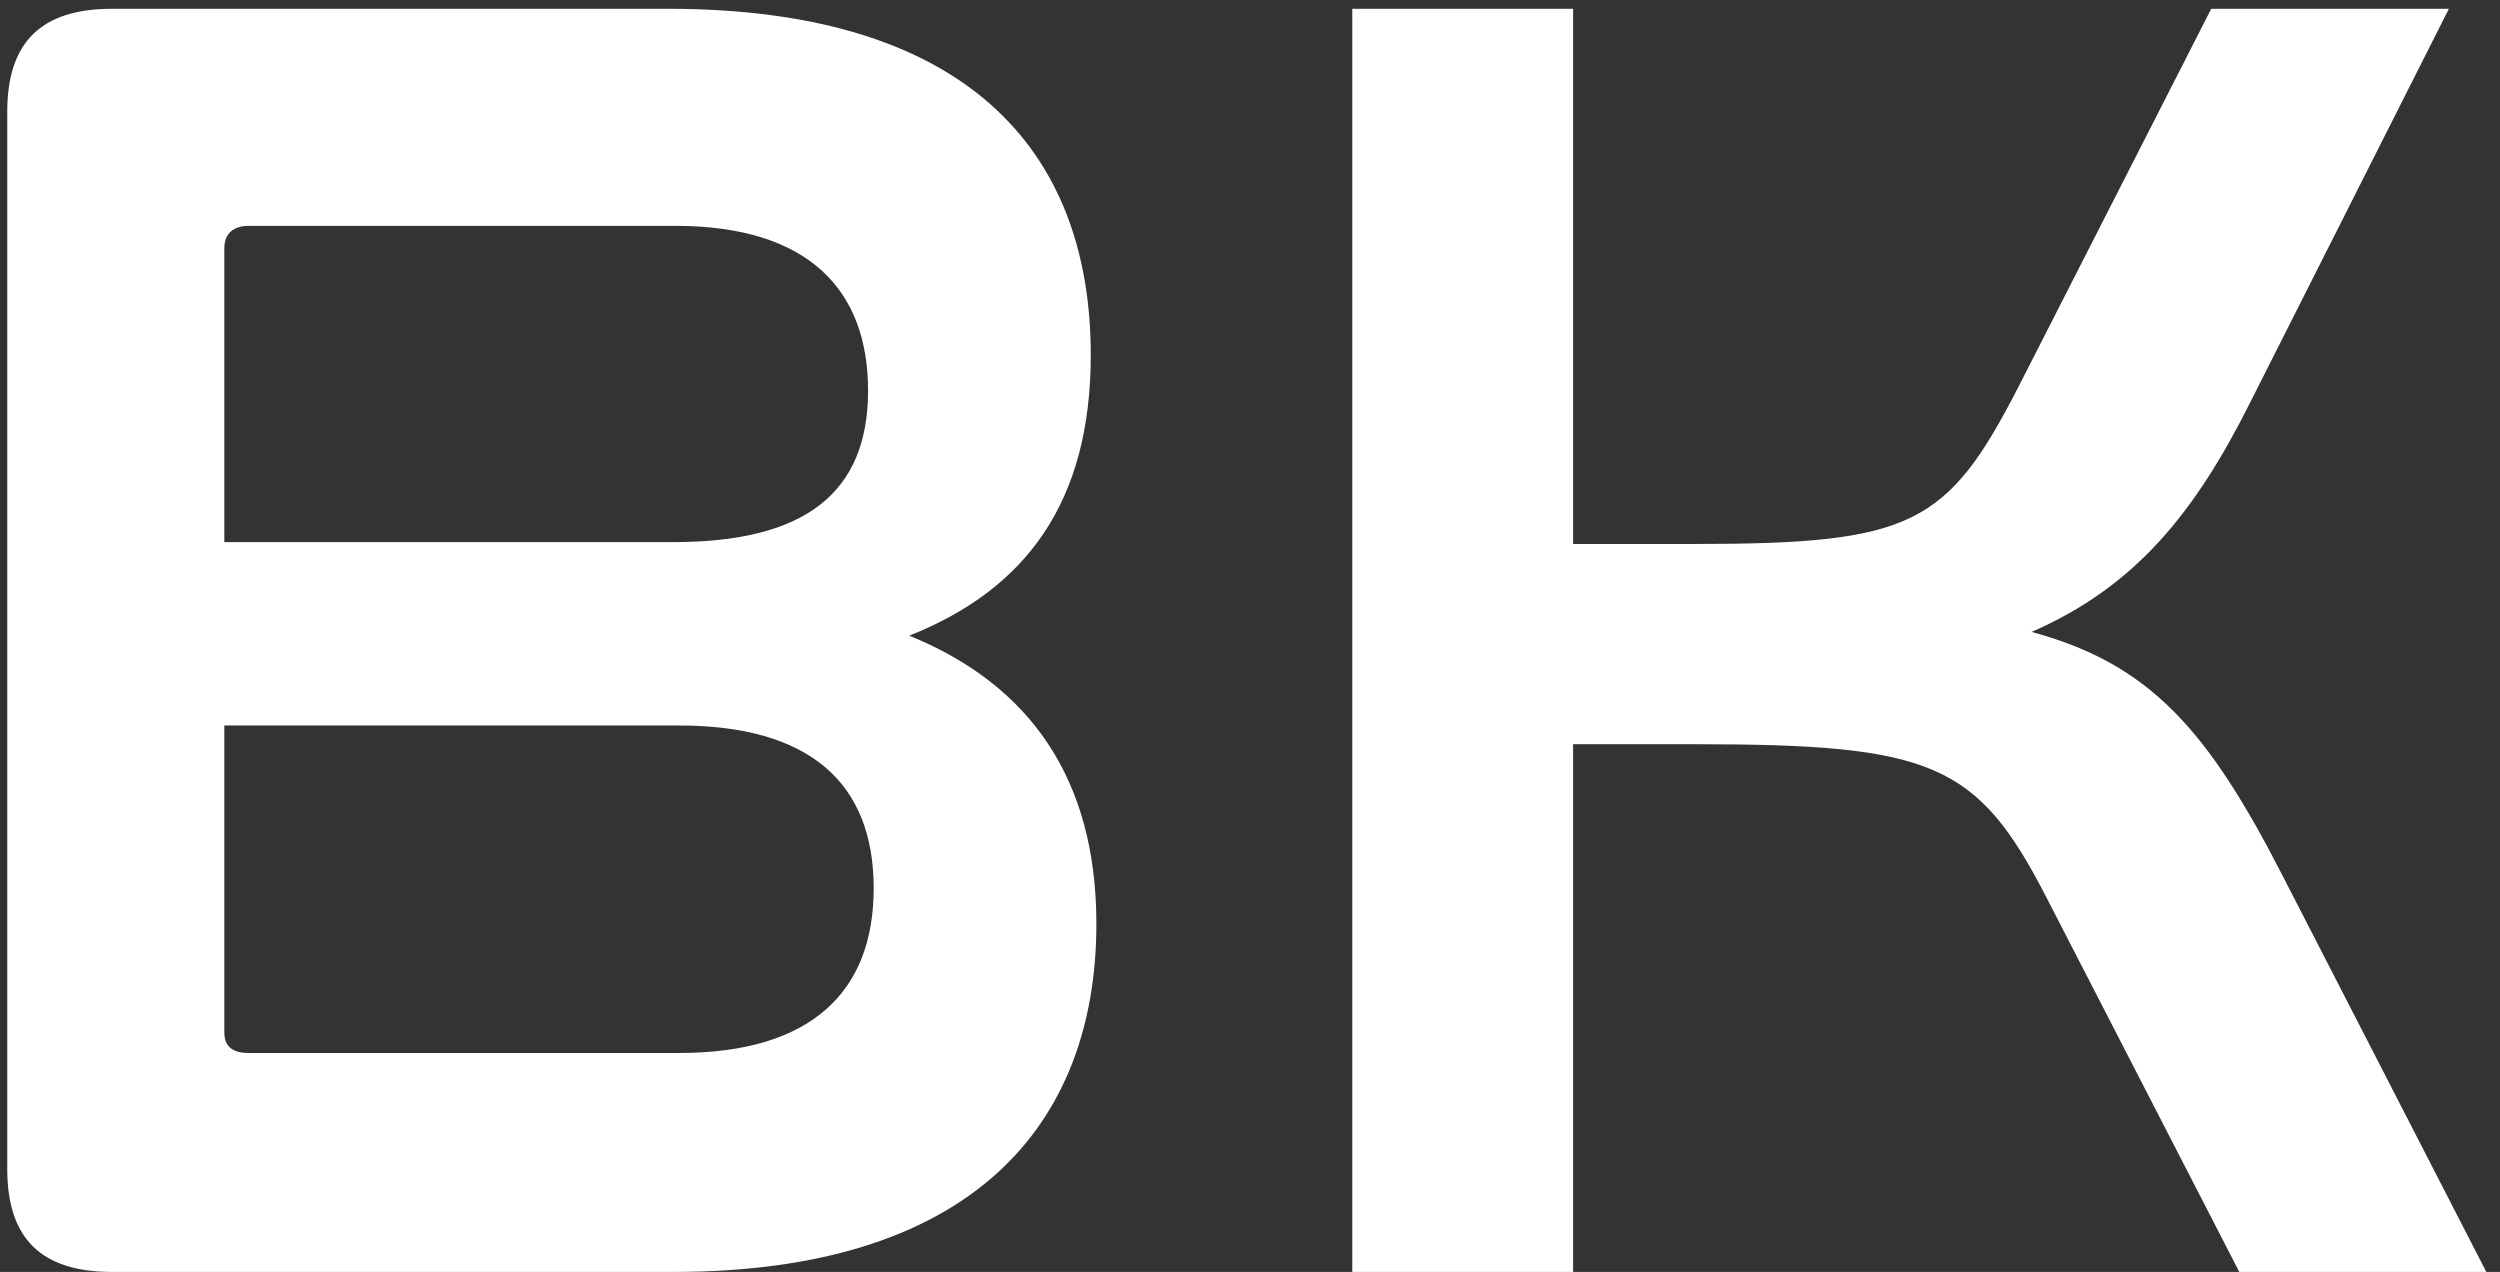 <svg width="171" height="87" viewBox="0 0 171 87" fill="none" xmlns="http://www.w3.org/2000/svg">
<rect x="0" y="0" width="171" height="87" fill="#333333" stroke="none"/>
<path d="M7.664 0.6H45.68C66.032 0.6 74.608 10.2 74.608 24.28C74.608 34.264 70.256 40.28 62.192 43.48C70.384 46.808 74.992 53.208 74.992 63.192C74.992 77.016 66.416 87 46.064 87H7.664C2.8 87 0.496 84.696 0.496 79.96V7.64C0.496 2.904 2.8 0.6 7.664 0.6ZM15.344 49.624V70.616C15.344 71.64 15.984 72.024 17.008 72.024H46.448C55.536 72.024 59.76 67.8 59.76 60.76C59.76 53.464 55.28 49.624 46.448 49.624H15.344ZM15.344 16.984V37.08H46.064C55.024 37.08 59.376 33.752 59.376 26.712C59.376 19.928 55.408 15.448 46.192 15.448H17.008C15.984 15.448 15.344 15.96 15.344 16.984ZM92.496 0.6H107.6V37.208H115.92C130.768 37.208 133.2 35.928 138.064 26.456L151.248 0.6H167.504L153.936 27.48C150.096 35.16 146 40.152 138.96 43.224C147.024 45.4 150.992 49.88 156.112 59.864L170.064 87H153.168L139.984 61.4C135.248 52.184 132.176 50.904 115.92 50.904H107.6V87H92.496V0.6Z" fill="#FFFFFE"/>
</svg>

